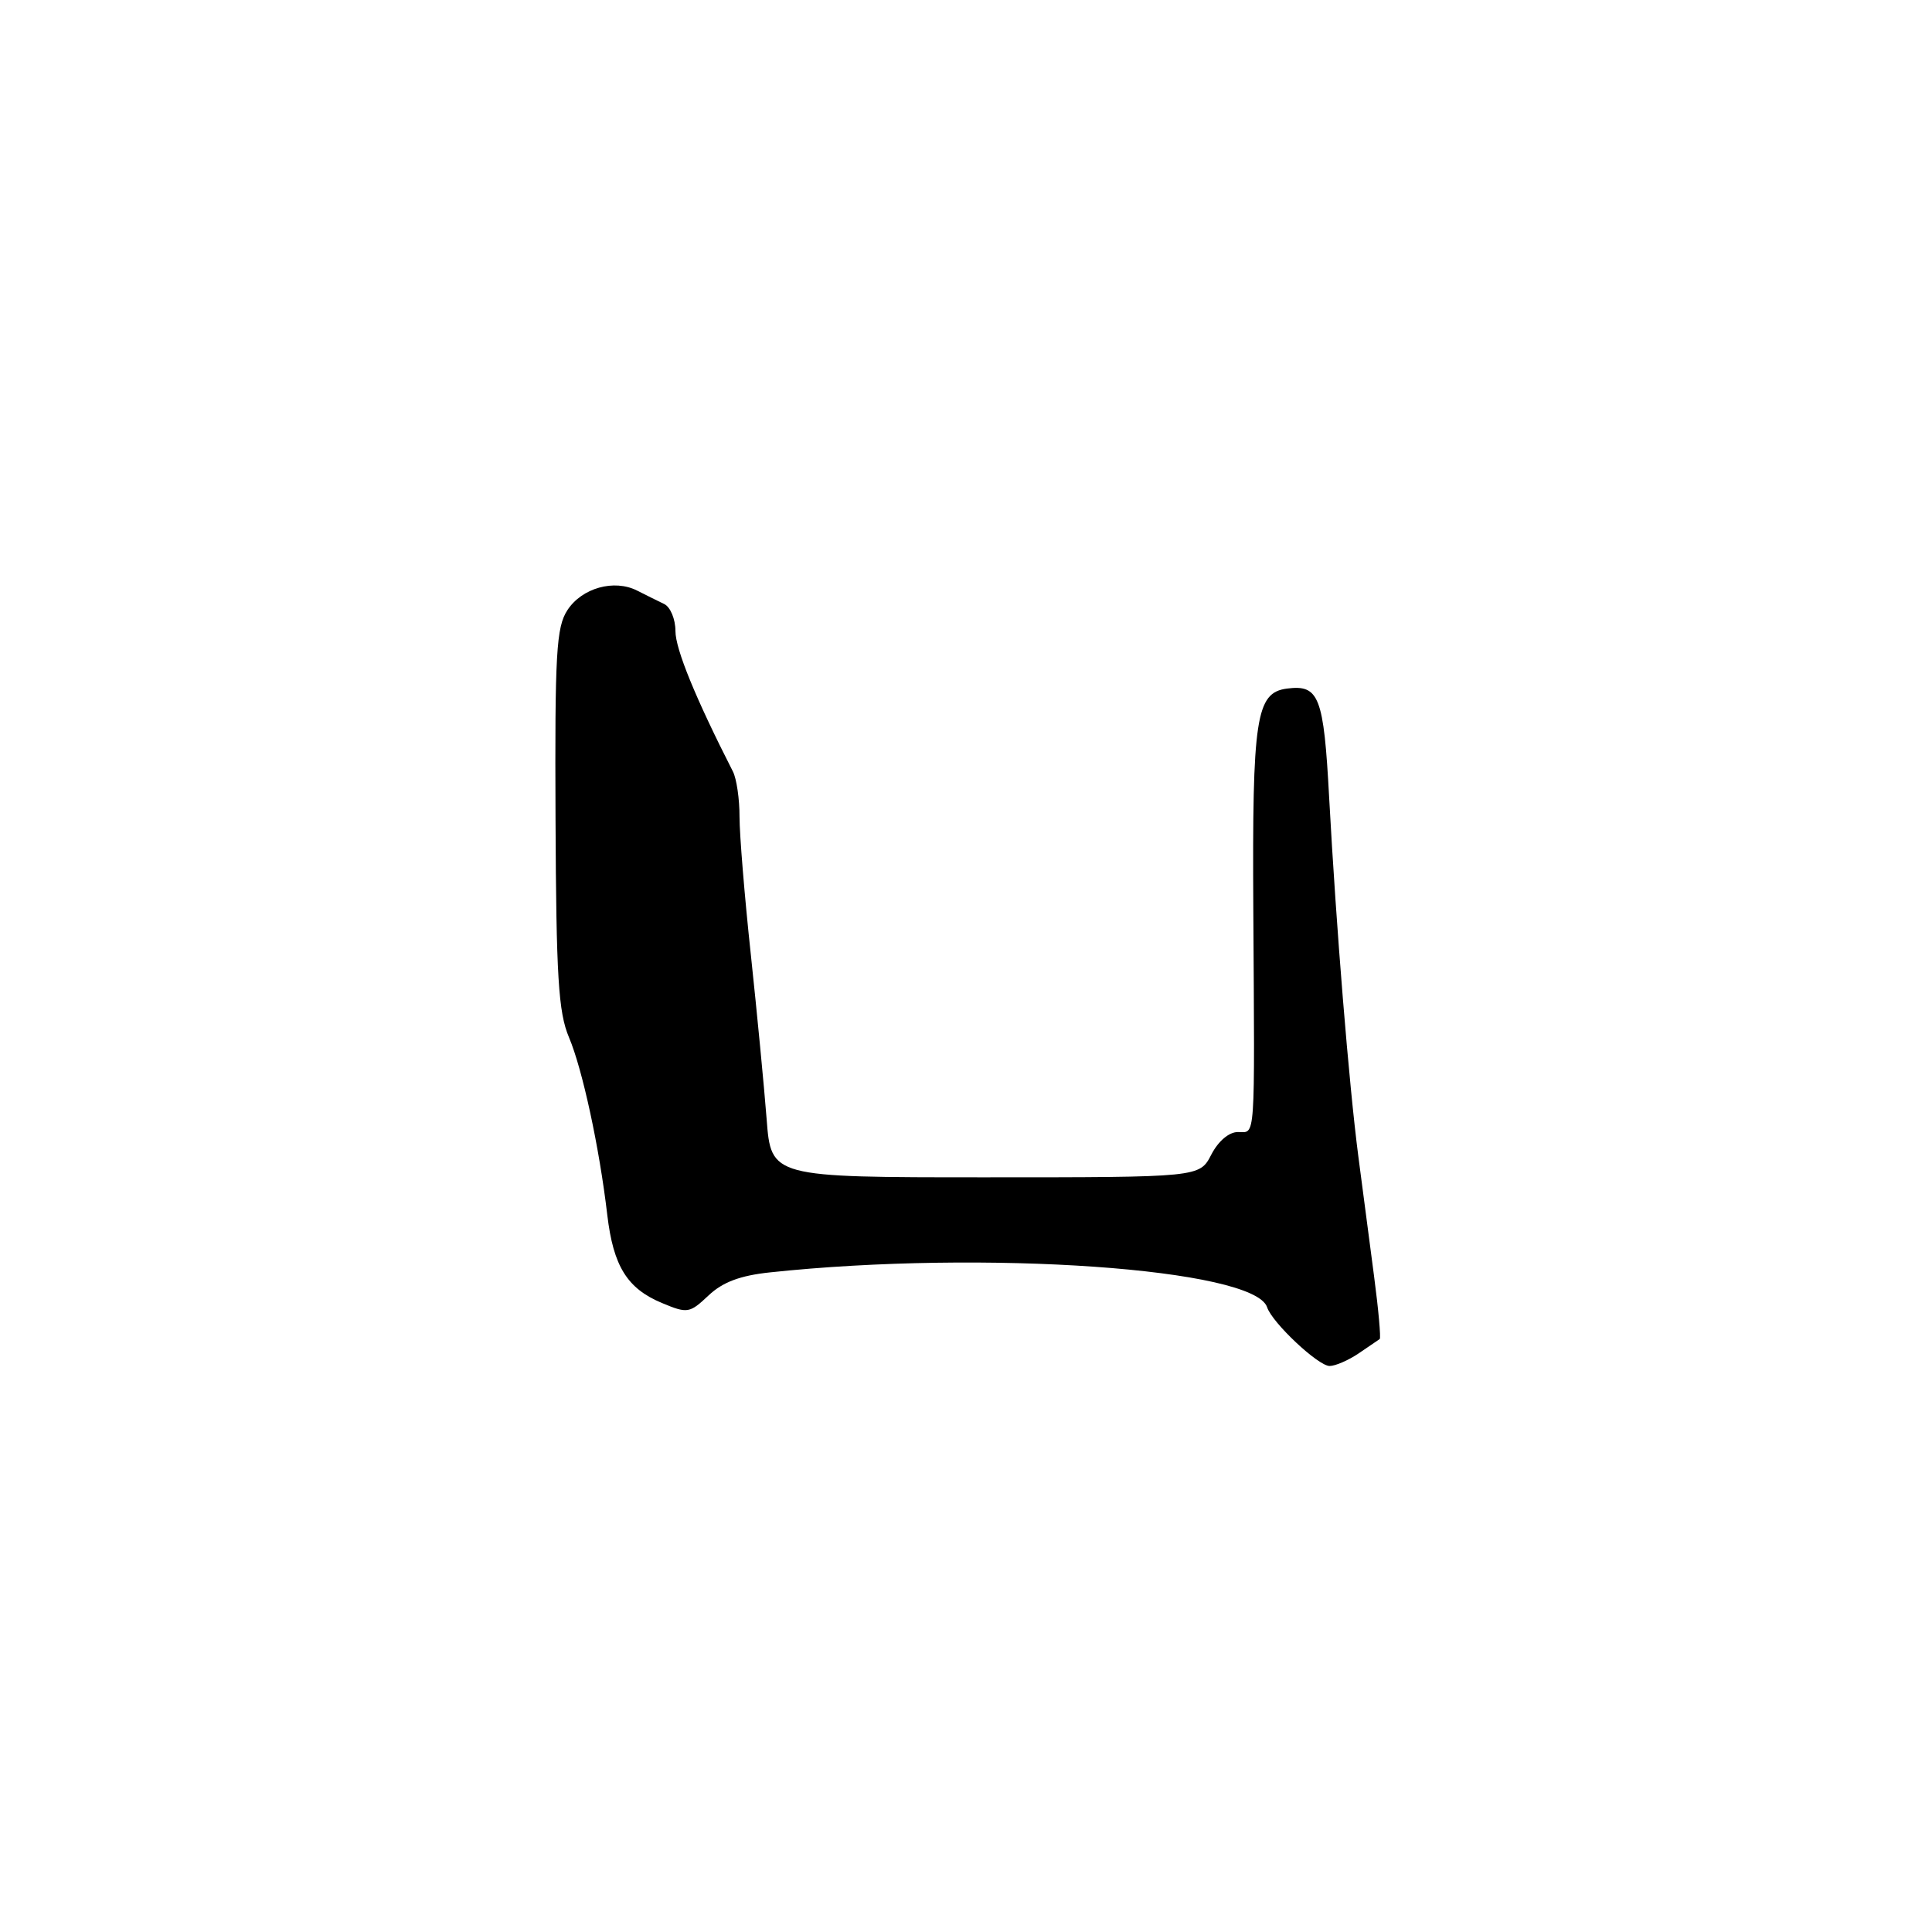 <?xml version="1.0" encoding="UTF-8" standalone="no"?>
<!DOCTYPE svg PUBLIC "-//W3C//DTD SVG 1.1//EN" "http://www.w3.org/Graphics/SVG/1.1/DTD/svg11.dtd" >
<svg xmlns="http://www.w3.org/2000/svg" xmlns:xlink="http://www.w3.org/1999/xlink" version="1.1" viewBox="0 0 256 256">
 <g >
 <path fill="currentColor"
d=" M 180.03 179.33 C 181.39 178.41 182.64 177.56 182.82 177.43 C 182.99 177.30 182.66 173.55 182.07 169.10 C 181.48 164.64 180.54 157.51 179.99 153.25 C 178.75 143.75 177.05 122.84 176.12 105.69 C 175.40 92.27 174.79 90.69 170.53 91.24 C 166.42 91.78 165.92 95.09 166.07 120.50 C 166.26 151.86 166.39 150.00 164.03 150.00 C 162.84 150.00 161.43 151.20 160.50 153.00 C 158.95 156.00 158.95 156.00 130.56 156.00 C 102.17 156.00 102.17 156.00 101.58 148.25 C 101.25 143.99 100.31 134.20 99.49 126.50 C 98.66 118.80 97.99 110.58 97.99 108.24 C 98.00 105.89 97.60 103.19 97.12 102.24 C 92.15 92.48 89.50 86.01 89.50 83.62 C 89.50 82.04 88.83 80.42 88.00 80.03 C 87.17 79.63 85.57 78.84 84.43 78.26 C 81.38 76.71 77.11 77.90 75.19 80.84 C 73.71 83.10 73.51 86.52 73.61 108.46 C 73.70 129.45 73.99 134.14 75.39 137.45 C 77.18 141.68 79.42 152.04 80.47 161.00 C 81.27 167.77 83.10 170.73 87.70 172.65 C 91.10 174.07 91.37 174.02 93.88 171.66 C 95.75 169.89 98.06 169.02 102.00 168.60 C 130.40 165.57 166.21 168.08 167.90 173.22 C 168.57 175.27 174.67 181.00 176.18 181.00 C 176.94 181.00 178.67 180.25 180.03 179.33 Z "/>
</g>
</svg>